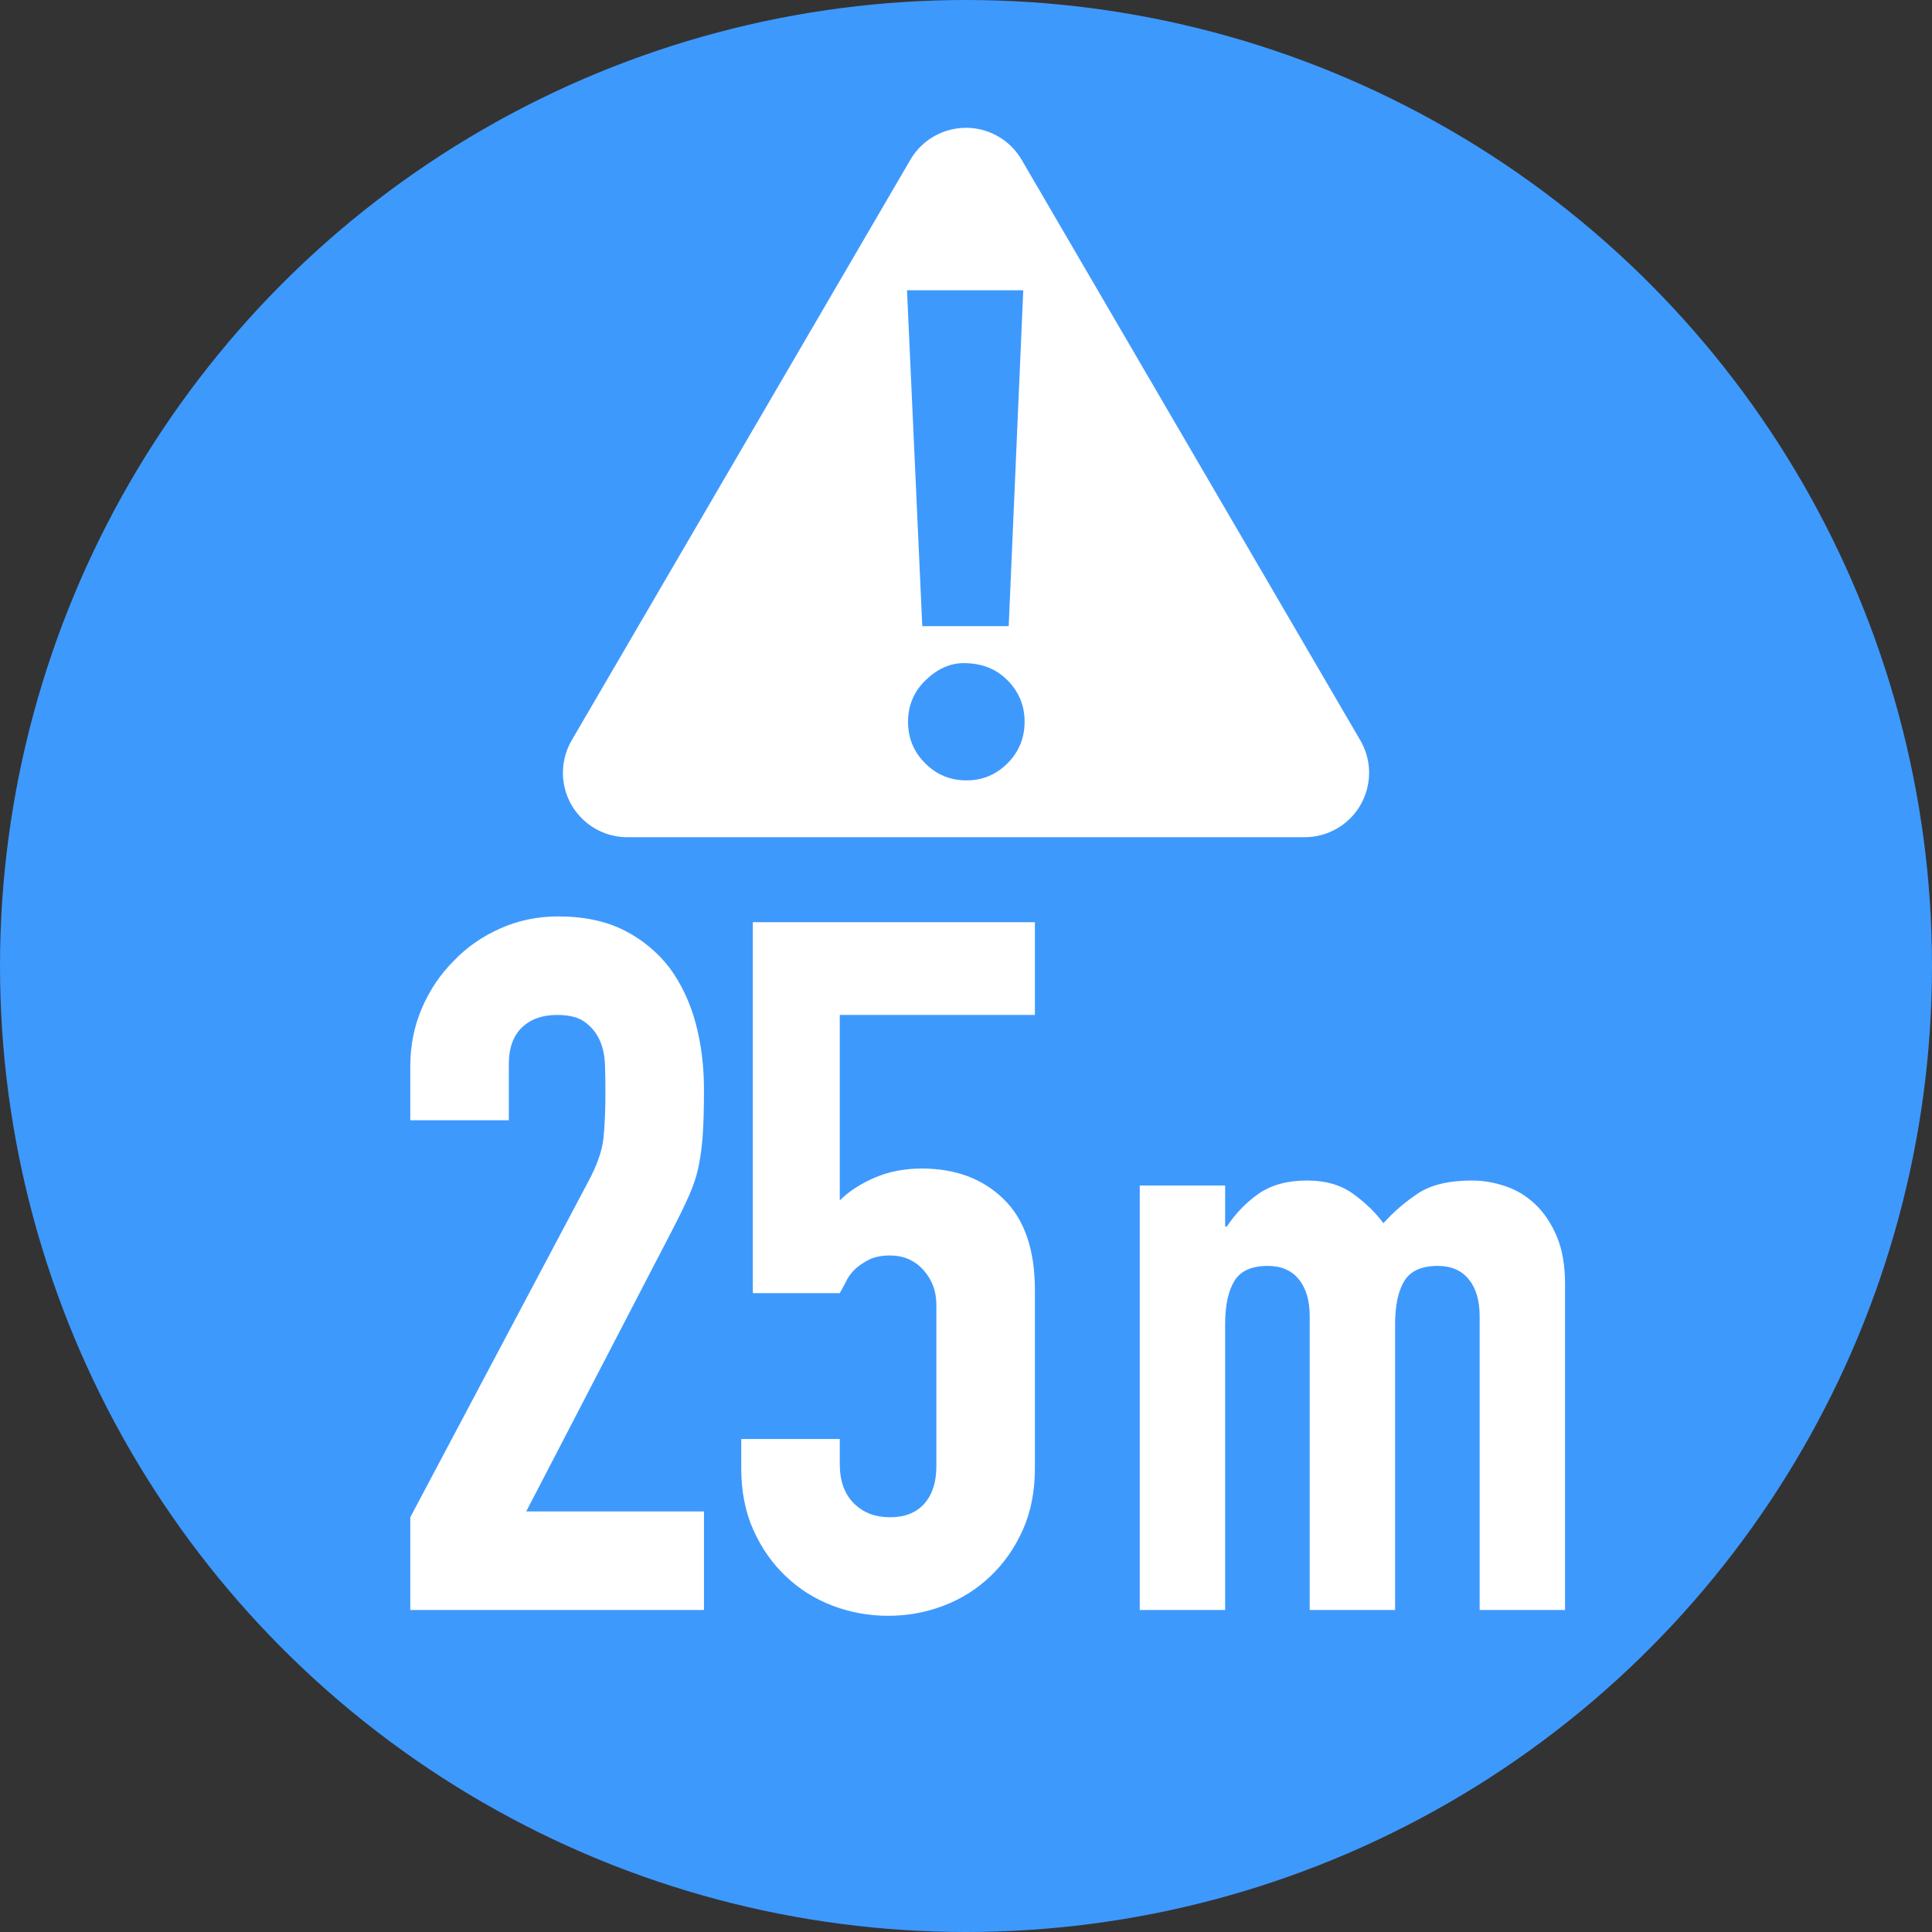 <?xml version="1.0" encoding="UTF-8"?>
<svg width="30px" height="30px" viewBox="0 0 30 30" version="1.1" xmlns="http://www.w3.org/2000/svg" xmlns:xlink="http://www.w3.org/1999/xlink">
    <rect x="0" y="0" width="30" height="30" fill="#333333" stroke="none"/>
    <title>btn_25m_on</title>
    <g id="Page-1" stroke="none" stroke-width="1" fill="none" fill-rule="evenodd">
        <g id="relife_frame_pc_MOL" transform="translate(-57, -568)">
            <g id="btn_25m_on" transform="translate(57, 568)">
                <circle id="Oval" fill="#3E99FD" cx="15" cy="15" r="15"></circle>
                <path d="M16.07,14.32 L16.07,15.76 L13.04,15.76 L13.04,18.64 C13.18,18.5 13.36,18.383 13.58,18.288 C13.8,18.192 14.045,18.145 14.315,18.145 C14.835,18.145 15.258,18.302 15.582,18.617 C15.908,18.933 16.07,19.405 16.07,20.035 L16.07,22.795 C16.07,23.155 16.008,23.475 15.883,23.755 C15.758,24.035 15.59,24.275 15.38,24.475 C15.17,24.675 14.928,24.828 14.652,24.933 C14.377,25.038 14.09,25.09 13.79,25.09 C13.49,25.09 13.203,25.038 12.928,24.933 C12.652,24.828 12.41,24.675 12.2,24.475 C11.99,24.275 11.822,24.035 11.697,23.755 C11.572,23.475 11.51,23.155 11.51,22.795 L11.51,22.345 L13.04,22.345 L13.04,22.735 C13.04,22.995 13.113,23.198 13.258,23.343 C13.402,23.488 13.59,23.56 13.82,23.56 C14.05,23.56 14.227,23.49 14.352,23.35 C14.477,23.21 14.54,23.015 14.54,22.765 L14.54,20.26 C14.54,20.05 14.473,19.87 14.338,19.72 C14.203,19.57 14.03,19.495 13.82,19.495 C13.69,19.495 13.58,19.517 13.49,19.562 C13.4,19.608 13.325,19.66 13.265,19.72 C13.205,19.78 13.16,19.845 13.13,19.915 C13.08,20.005 13.05,20.06 13.04,20.08 L11.69,20.08 L11.69,14.32 L16.07,14.32 Z M8.666,14.23 C9.066,14.23 9.409,14.303 9.694,14.447 C9.979,14.592 10.216,14.79 10.406,15.04 C10.586,15.29 10.719,15.575 10.804,15.895 C10.889,16.215 10.931,16.555 10.931,16.915 C10.931,17.175 10.926,17.392 10.916,17.567 C10.906,17.742 10.886,17.91 10.856,18.07 C10.826,18.23 10.776,18.39 10.706,18.55 C10.636,18.71 10.541,18.905 10.421,19.135 L8.171,23.47 L10.931,23.47 L10.931,25 L6.371,25 L6.371,23.56 L9.131,18.355 C9.271,18.095 9.351,17.867 9.371,17.672 C9.391,17.477 9.401,17.235 9.401,16.945 C9.401,16.815 9.399,16.677 9.394,16.532 C9.389,16.387 9.361,16.26 9.311,16.15 C9.261,16.04 9.186,15.947 9.086,15.873 C8.986,15.797 8.841,15.76 8.651,15.76 C8.421,15.76 8.239,15.825 8.104,15.955 C7.969,16.085 7.901,16.275 7.901,16.525 L7.901,17.395 L6.371,17.395 L6.371,16.555 C6.371,16.235 6.431,15.935 6.551,15.655 C6.671,15.375 6.836,15.13 7.046,14.92 C7.246,14.71 7.486,14.543 7.766,14.418 C8.046,14.293 8.346,14.23 8.666,14.23 Z M22.859,18.331 C23.024,18.331 23.193,18.359 23.366,18.416 C23.539,18.472 23.695,18.565 23.834,18.695 C23.973,18.825 24.085,18.992 24.172,19.195 C24.259,19.399 24.302,19.648 24.302,19.943 L24.302,25 L22.976,25 L22.976,20.437 C22.976,20.194 22.92,20.004 22.807,19.865 C22.694,19.726 22.534,19.657 22.326,19.657 C22.075,19.657 21.901,19.735 21.806,19.891 C21.711,20.047 21.663,20.272 21.663,20.567 L21.663,25 L20.337,25 L20.337,20.437 C20.337,20.194 20.281,20.004 20.168,19.865 C20.055,19.726 19.895,19.657 19.687,19.657 C19.436,19.657 19.262,19.735 19.167,19.891 C19.072,20.047 19.024,20.272 19.024,20.567 L19.024,25 L17.698,25 L17.698,18.409 L19.024,18.409 L19.024,19.046 L19.05,19.046 C19.189,18.838 19.355,18.667 19.55,18.532 C19.745,18.398 19.995,18.331 20.298,18.331 C20.584,18.331 20.822,18.4 21.013,18.539 C21.204,18.678 21.36,18.829 21.481,18.994 C21.646,18.812 21.828,18.656 22.027,18.526 C22.226,18.396 22.504,18.331 22.859,18.331 Z M15.504,2.121 C15.653,2.208 15.777,2.332 15.864,2.481 L21.123,11.496 C21.401,11.973 21.24,12.585 20.763,12.864 C20.61,12.953 20.436,13 20.259,13 L9.741,13 C9.189,13 8.741,12.552 8.741,12 C8.741,11.823 8.788,11.649 8.877,11.496 L14.136,2.481 C14.415,2.004 15.027,1.843 15.504,2.121 Z M14.965,10.297 C14.754,10.297 14.557,10.385 14.374,10.561 C14.192,10.736 14.1,10.953 14.1,11.21 C14.1,11.461 14.189,11.675 14.366,11.852 C14.543,12.03 14.757,12.118 15.008,12.118 C15.255,12.118 15.467,12.03 15.645,11.852 C15.822,11.675 15.91,11.459 15.91,11.205 C15.91,10.958 15.823,10.745 15.647,10.566 C15.472,10.387 15.244,10.297 14.965,10.297 Z M15.889,4.507 L14.084,4.507 L14.321,9.723 L15.663,9.723 L15.889,4.507 Z" id="Combined-Shape" fill="#FFFFFF" fill-rule="nonzero"></path>
            </g>
        </g>
    </g>
</svg>